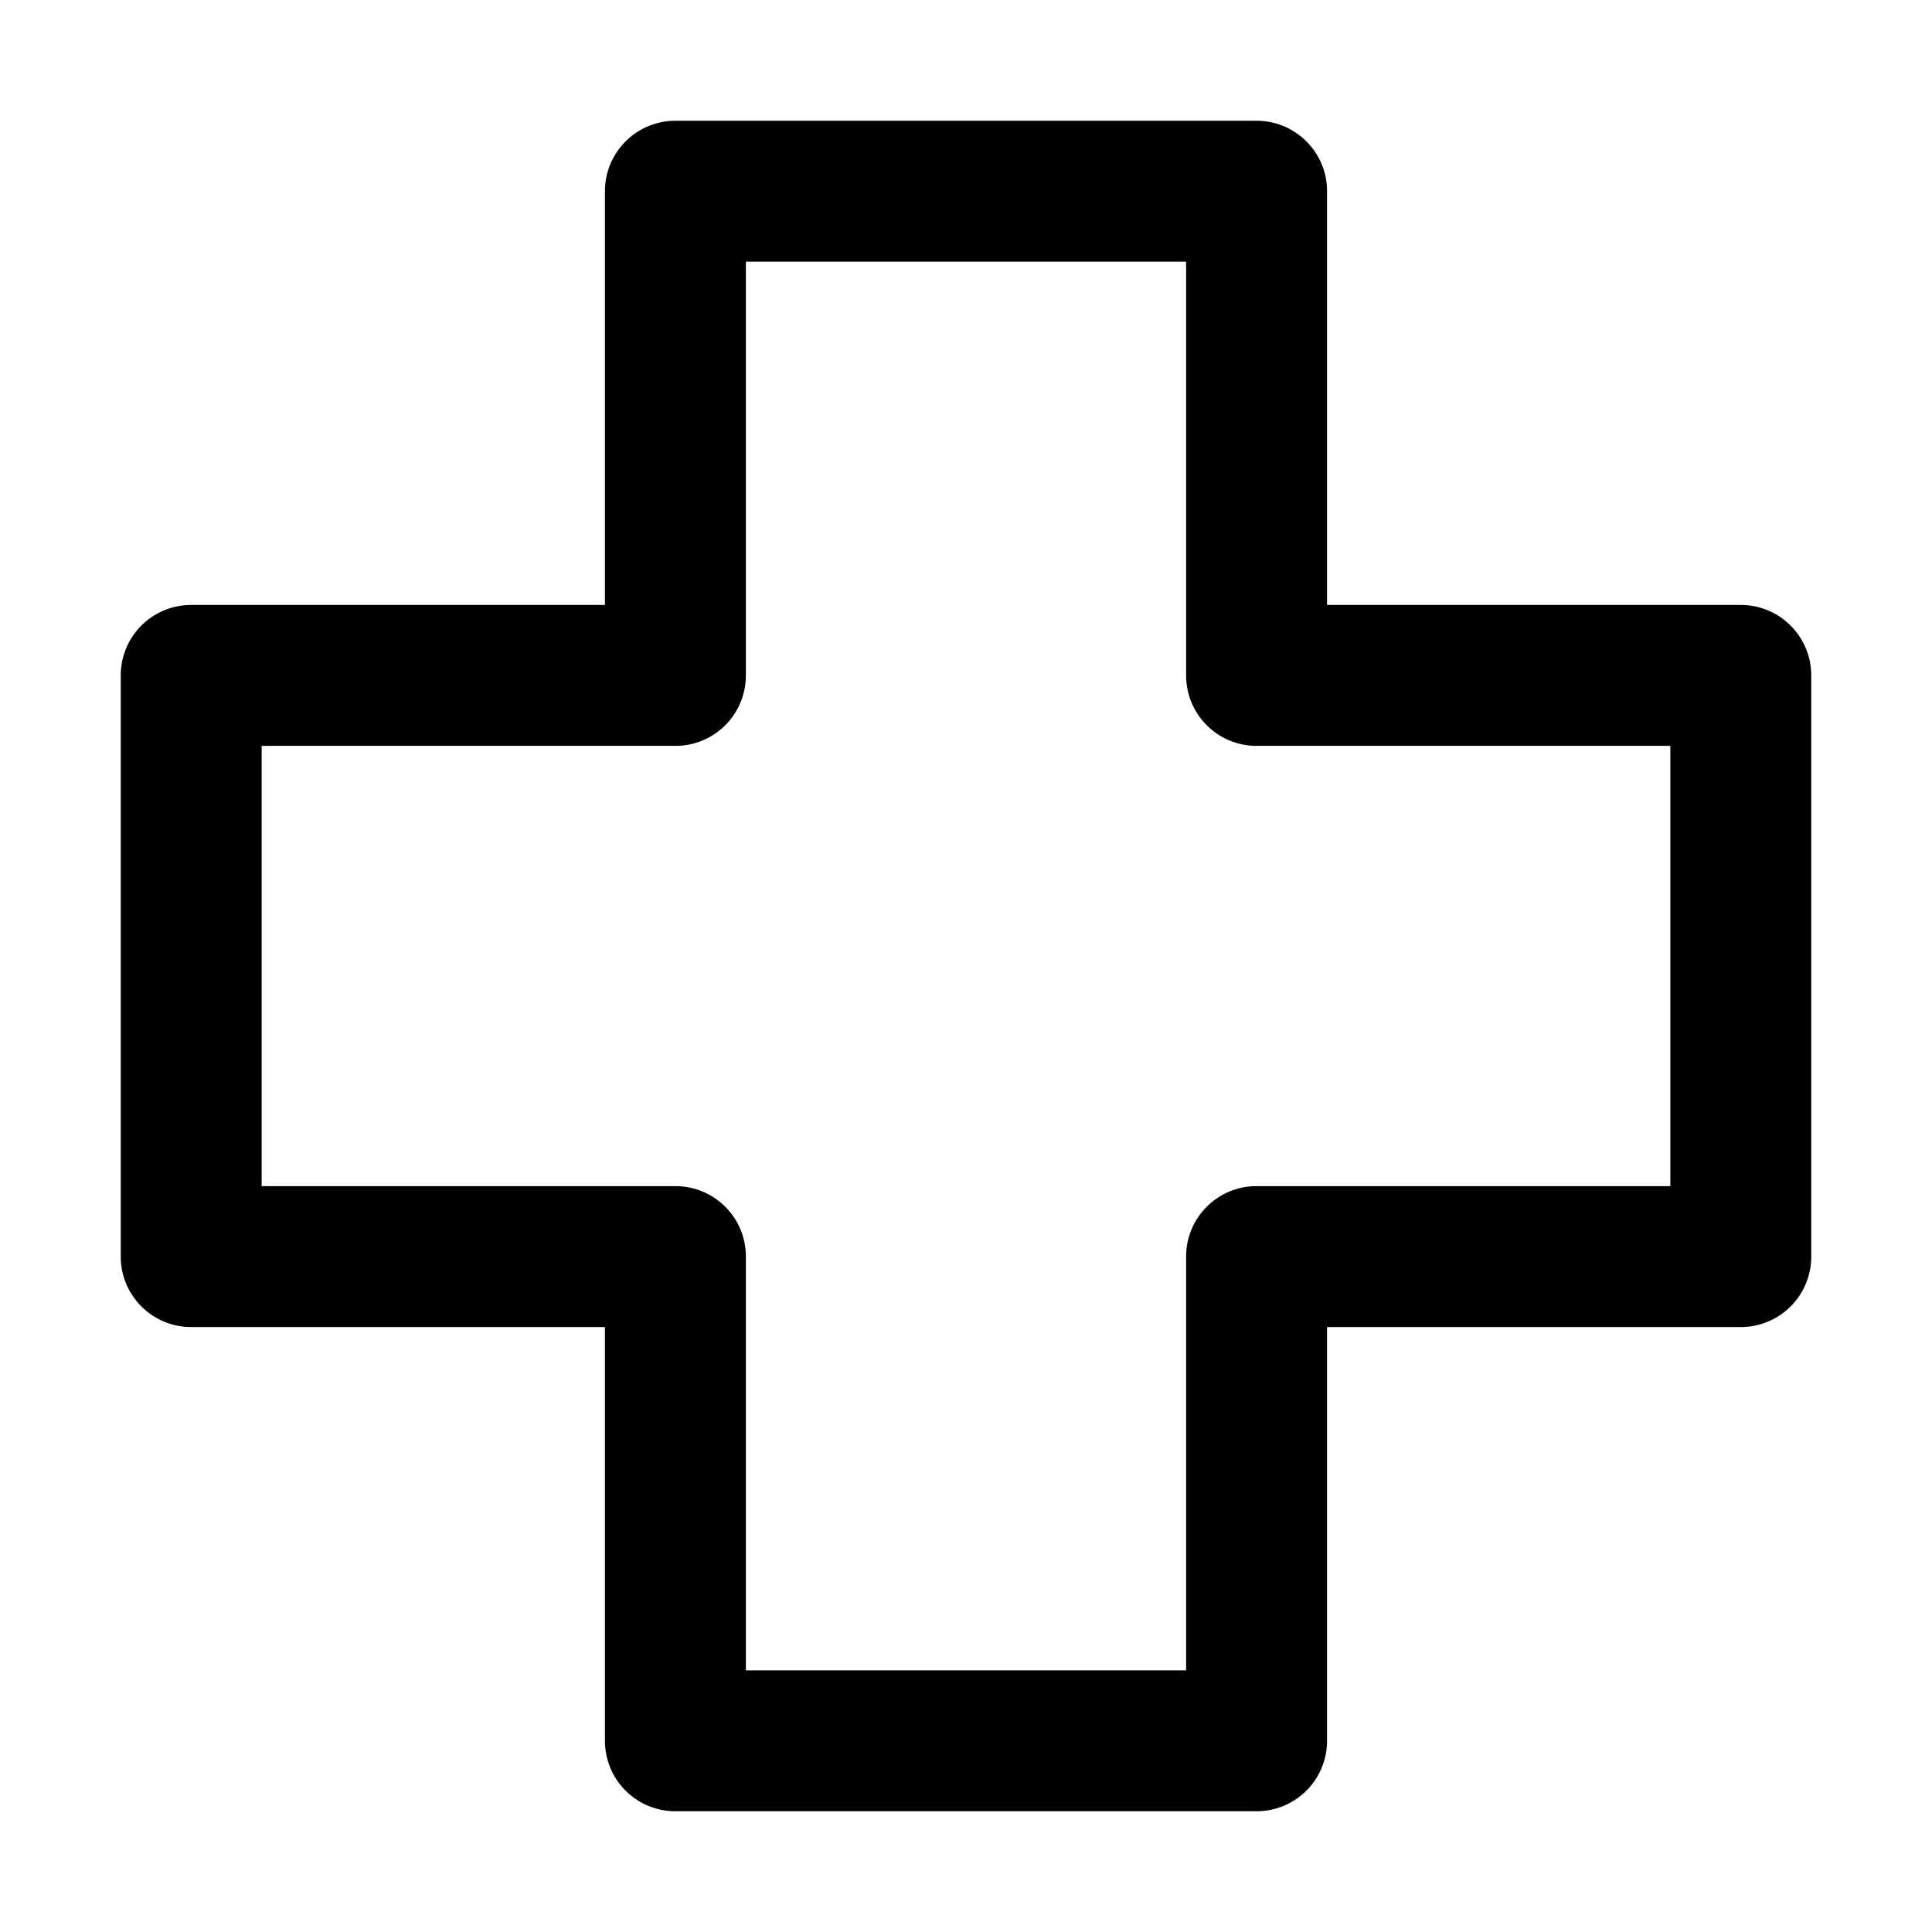 <svg xmlns="http://www.w3.org/2000/svg" width="16" height="16" fill="none" class="persona-icon" viewBox="0 0 16 16"><path fill="currentColor" fill-rule="evenodd" d="M5.01 1.583c0-.322.262-.583.584-.583h4.812c.322 0 .584.261.584.583V5.01h3.427c.322 0 .583.262.583.584v4.812a.583.583 0 0 1-.583.584H10.99v3.427a.583.583 0 0 1-.584.583H5.594a.583.583 0 0 1-.584-.583V10.99H1.583A.583.583 0 0 1 1 10.406V5.594a.583.583 0 0 1 .583-.584H5.01zm1.167.584v3.427a.583.583 0 0 1-.583.583H2.167v3.646h3.427c.322 0 .583.261.583.583v3.427h3.646v-3.427c0-.322.261-.583.583-.583h3.427V6.177h-3.427a.583.583 0 0 1-.583-.583V2.167z" clip-rule="evenodd"/></svg>